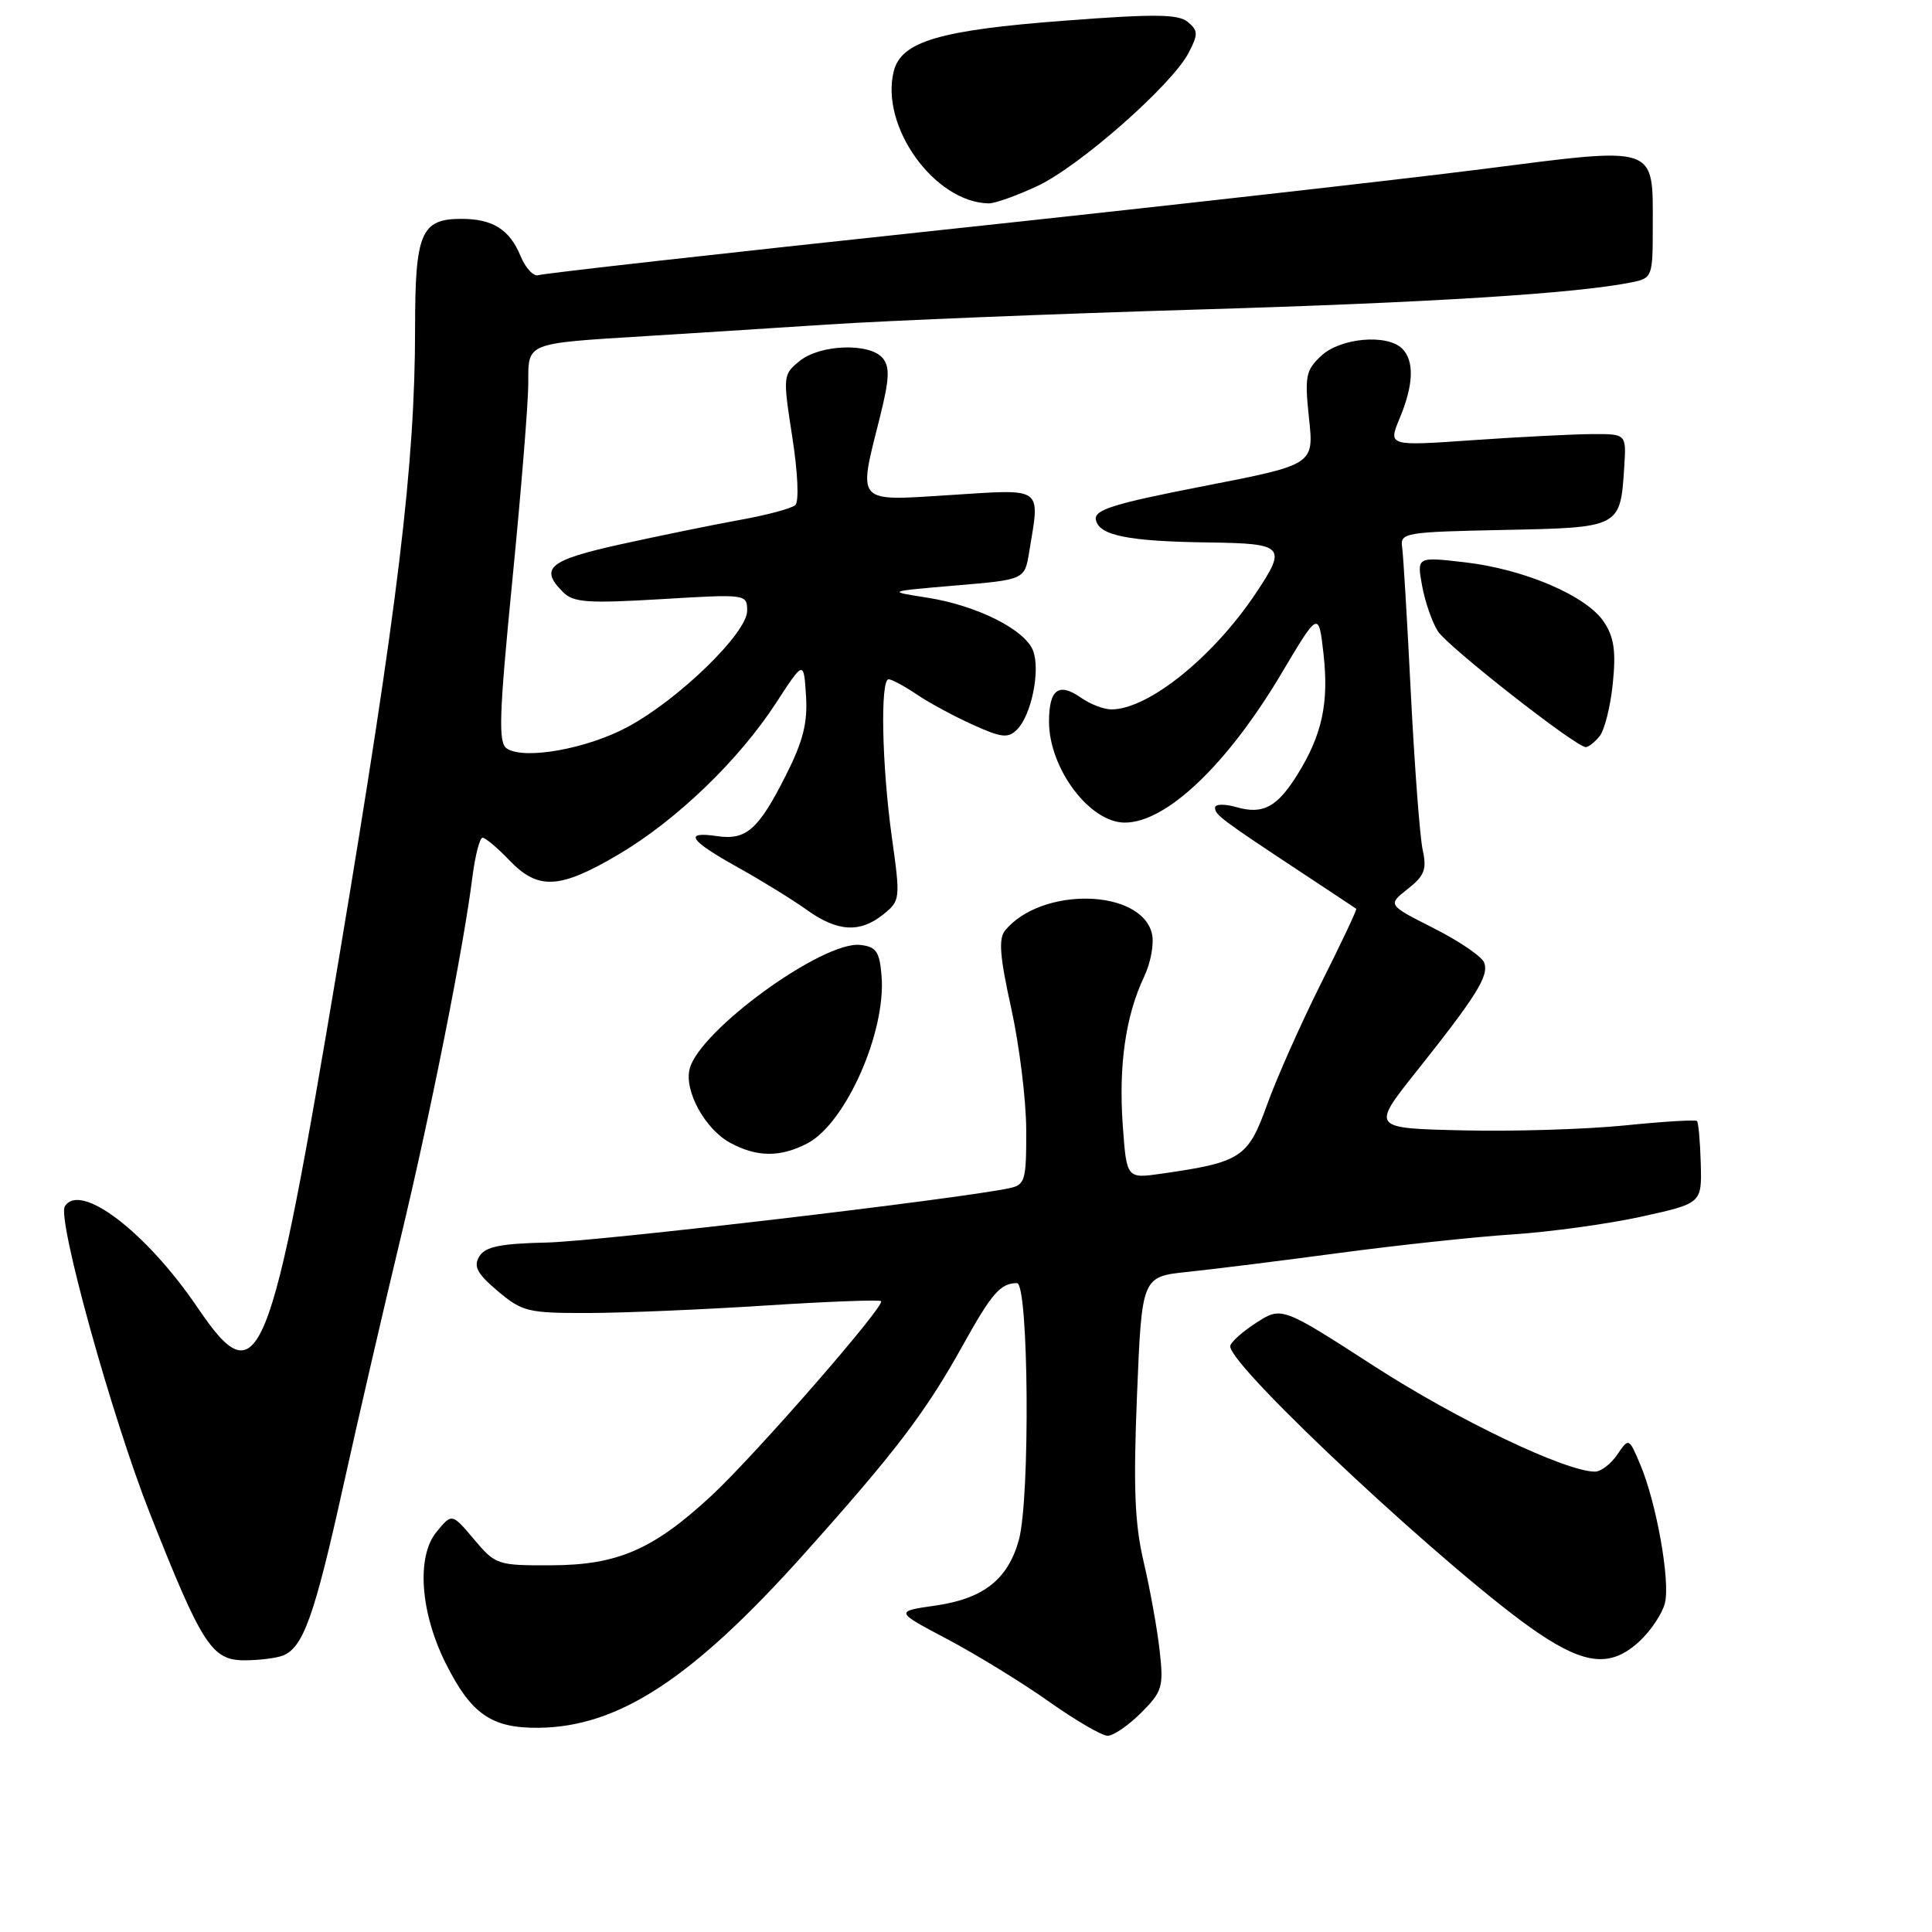 <?xml version="1.0" encoding="UTF-8" standalone="no"?>
<!DOCTYPE svg PUBLIC "-//W3C//DTD SVG 1.1//EN" "http://www.w3.org/Graphics/SVG/1.1/DTD/svg11.dtd" >
<svg xmlns="http://www.w3.org/2000/svg" xmlns:xlink="http://www.w3.org/1999/xlink" version="1.1" viewBox="0 0 256 256">
 <g >
 <path fill="currentColor"
d=" M 151.20 226.96 C 154.02 224.13 154.20 223.54 153.66 218.71 C 153.34 215.84 152.39 210.57 151.55 207.00 C 150.35 201.89 150.16 197.15 150.66 184.83 C 151.30 169.16 151.30 169.16 157.40 168.53 C 160.75 168.18 169.80 167.05 177.50 166.02 C 185.20 164.99 195.55 163.88 200.50 163.56 C 205.45 163.23 213.10 162.18 217.50 161.21 C 225.50 159.45 225.50 159.45 225.36 154.17 C 225.28 151.26 225.05 148.73 224.86 148.54 C 224.66 148.35 220.33 148.61 215.24 149.13 C 210.15 149.64 200.52 149.94 193.84 149.78 C 181.70 149.50 181.70 149.50 187.66 142.00 C 195.69 131.91 197.32 129.28 196.66 127.55 C 196.35 126.74 193.34 124.69 189.97 122.99 C 183.86 119.90 183.86 119.90 186.52 117.80 C 188.76 116.04 189.08 115.21 188.51 112.60 C 188.14 110.90 187.44 101.62 186.95 92.00 C 186.47 82.38 185.95 73.60 185.79 72.50 C 185.51 70.59 186.15 70.49 199.23 70.22 C 214.72 69.91 214.70 69.92 215.22 61.88 C 215.50 57.50 215.50 57.50 211.00 57.52 C 208.53 57.53 201.42 57.89 195.21 58.32 C 183.93 59.11 183.93 59.11 185.46 55.43 C 187.31 51.02 187.43 47.83 185.80 46.20 C 183.82 44.22 177.64 44.76 175.09 47.13 C 173.01 49.07 172.86 49.84 173.45 55.42 C 174.11 61.57 174.11 61.57 159.51 64.41 C 147.51 66.75 144.96 67.55 145.21 68.87 C 145.62 70.96 149.47 71.74 160.25 71.88 C 170.19 72.02 170.55 72.41 166.40 78.61 C 160.73 87.10 152.15 94.00 147.26 94.00 C 146.26 94.00 144.44 93.30 143.22 92.44 C 140.28 90.38 139.00 91.35 139.00 95.62 C 139.00 101.82 144.39 109.00 149.04 109.00 C 154.55 109.00 162.61 101.33 169.81 89.22 C 174.73 80.94 174.73 80.94 175.38 86.72 C 176.09 93.13 175.19 97.34 171.98 102.53 C 169.26 106.94 167.37 107.97 163.83 106.95 C 162.25 106.50 161.00 106.53 161.00 107.02 C 161.00 107.97 161.78 108.56 172.50 115.64 C 176.35 118.18 179.59 120.33 179.71 120.42 C 179.83 120.51 177.73 124.96 175.04 130.31 C 172.36 135.66 169.14 142.91 167.88 146.42 C 165.37 153.41 164.44 154.01 153.89 155.52 C 149.28 156.18 149.28 156.18 148.77 149.08 C 148.21 141.15 149.15 134.60 151.59 129.45 C 152.49 127.55 152.96 124.97 152.63 123.68 C 151.15 117.75 138.00 117.47 133.19 123.28 C 132.29 124.36 132.47 126.72 133.99 133.59 C 135.07 138.49 135.97 145.75 135.98 149.73 C 136.00 156.43 135.83 157.00 133.75 157.44 C 127.09 158.87 79.34 164.48 72.51 164.64 C 66.26 164.78 64.29 165.19 63.51 166.49 C 62.71 167.81 63.21 168.75 65.96 171.08 C 69.20 173.81 69.97 174.00 77.96 173.98 C 82.66 173.97 93.22 173.52 101.43 172.99 C 109.64 172.46 116.53 172.20 116.75 172.41 C 117.33 173.00 100.05 192.82 94.30 198.16 C 86.60 205.31 81.87 207.37 73.12 207.41 C 65.90 207.44 65.67 207.36 62.81 203.97 C 59.88 200.50 59.88 200.50 57.84 202.99 C 55.16 206.24 55.68 213.63 59.05 220.38 C 62.42 227.13 65.13 229.01 71.38 228.94 C 81.98 228.83 91.76 222.42 106.56 205.89 C 118.67 192.36 122.64 187.14 127.55 178.31 C 131.41 171.36 132.55 170.04 134.75 170.02 C 136.31 170.00 136.52 198.59 135.00 204.07 C 133.55 209.28 130.31 211.83 123.99 212.74 C 118.56 213.52 118.56 213.52 125.53 217.20 C 129.36 219.23 135.40 222.93 138.95 225.44 C 142.49 227.95 146.01 230.00 146.77 230.00 C 147.53 230.00 149.52 228.63 151.20 226.96 Z  M 37.46 219.38 C 40.17 218.34 41.67 214.14 45.47 196.97 C 47.48 187.91 50.88 173.20 53.03 164.27 C 57.02 147.70 61.41 125.66 62.59 116.25 C 62.96 113.36 63.57 111.00 63.94 111.00 C 64.32 111.00 65.92 112.35 67.50 114.00 C 71.31 117.97 74.15 117.82 81.91 113.25 C 89.62 108.70 97.86 100.78 102.82 93.16 C 106.50 87.50 106.50 87.50 106.80 92.18 C 107.03 95.78 106.42 98.20 104.13 102.74 C 100.50 109.93 98.89 111.36 95.01 110.79 C 90.52 110.13 91.34 111.35 97.75 114.92 C 100.91 116.68 105.03 119.22 106.90 120.56 C 110.96 123.48 113.97 123.65 117.06 121.15 C 119.30 119.34 119.32 119.12 118.17 110.90 C 116.85 101.43 116.62 90.00 117.75 90.01 C 118.16 90.01 119.85 90.92 121.50 92.03 C 123.15 93.15 126.50 94.95 128.94 96.05 C 132.72 97.76 133.58 97.85 134.76 96.67 C 136.66 94.77 137.87 88.88 136.90 86.25 C 135.85 83.43 129.41 80.20 122.78 79.18 C 117.50 78.36 117.50 78.36 126.63 77.58 C 135.77 76.81 135.77 76.81 136.37 73.15 C 137.82 64.39 138.39 64.80 126.00 65.59 C 113.25 66.40 113.68 66.87 116.59 55.28 C 117.85 50.26 117.93 48.62 116.97 47.46 C 115.26 45.40 108.69 45.62 105.96 47.83 C 103.74 49.63 103.73 49.81 104.98 57.90 C 105.72 62.63 105.89 66.47 105.38 66.93 C 104.90 67.37 101.58 68.26 98.00 68.90 C 94.42 69.55 87.34 71.00 82.25 72.12 C 72.71 74.23 71.43 75.29 74.61 78.46 C 75.98 79.84 77.87 79.97 87.61 79.39 C 98.93 78.71 99.00 78.72 99.00 80.94 C 99.00 83.86 89.99 92.64 83.23 96.29 C 77.80 99.23 69.43 100.73 67.14 99.17 C 66.01 98.40 66.13 94.77 67.89 76.87 C 69.05 65.12 70.00 53.38 70.00 50.80 C 70.00 45.35 69.55 45.53 85.50 44.54 C 90.45 44.24 101.25 43.55 109.50 43.01 C 117.75 42.47 139.83 41.58 158.57 41.02 C 189.59 40.10 208.93 38.89 216.25 37.40 C 218.92 36.86 219.00 36.65 219.00 30.11 C 219.00 19.12 219.87 19.41 196.46 22.40 C 185.48 23.80 153.10 27.45 124.50 30.50 C 95.90 33.55 71.98 36.23 71.34 36.46 C 70.71 36.68 69.63 35.53 68.96 33.89 C 67.51 30.40 65.27 29.00 61.14 29.00 C 55.79 29.00 55.00 30.85 55.00 43.47 C 55.00 61.53 52.76 80.06 44.91 127.00 C 35.74 181.83 34.34 185.28 26.17 173.25 C 19.36 163.22 10.62 156.56 8.59 159.85 C 7.55 161.53 14.82 187.77 19.85 200.50 C 26.76 217.98 28.06 220.00 32.40 220.00 C 34.29 220.00 36.56 219.72 37.46 219.38 Z  M 217.25 217.47 C 218.75 216.08 220.26 213.81 220.61 212.42 C 221.34 209.50 219.48 199.08 217.32 194.00 C 215.83 190.50 215.83 190.50 214.29 192.75 C 213.45 193.99 212.12 195.00 211.35 195.00 C 207.47 195.00 193.16 188.17 182.16 181.07 C 169.82 173.10 169.82 173.10 166.42 175.30 C 164.55 176.51 163.02 177.90 163.01 178.39 C 162.97 181.15 193.00 209.10 203.87 216.41 C 210.17 220.65 213.53 220.92 217.25 217.47 Z  M 106.95 151.52 C 112.04 148.89 117.43 136.75 116.81 129.30 C 116.55 126.09 116.11 125.45 114.00 125.21 C 109.06 124.64 92.65 136.55 91.38 141.64 C 90.64 144.56 93.43 149.63 96.76 151.43 C 100.28 153.34 103.38 153.37 106.95 151.52 Z  M 211.94 97.57 C 212.60 96.78 213.39 93.65 213.70 90.60 C 214.14 86.34 213.88 84.46 212.55 82.44 C 210.28 78.97 202.04 75.43 194.12 74.51 C 187.73 73.77 187.73 73.77 188.44 77.64 C 188.83 79.76 189.77 82.47 190.53 83.65 C 191.86 85.71 208.82 99.00 210.13 99.00 C 210.47 99.00 211.29 98.36 211.94 97.57 Z  M 137.50 24.63 C 143.11 21.98 155.32 11.22 157.51 6.98 C 158.78 4.53 158.76 4.05 157.39 2.91 C 156.13 1.86 152.96 1.83 141.05 2.74 C 124.50 3.99 119.41 5.50 118.43 9.43 C 116.59 16.74 123.82 26.81 131.00 26.95 C 131.82 26.97 134.75 25.92 137.50 24.63 Z "/>
</g>
</svg>